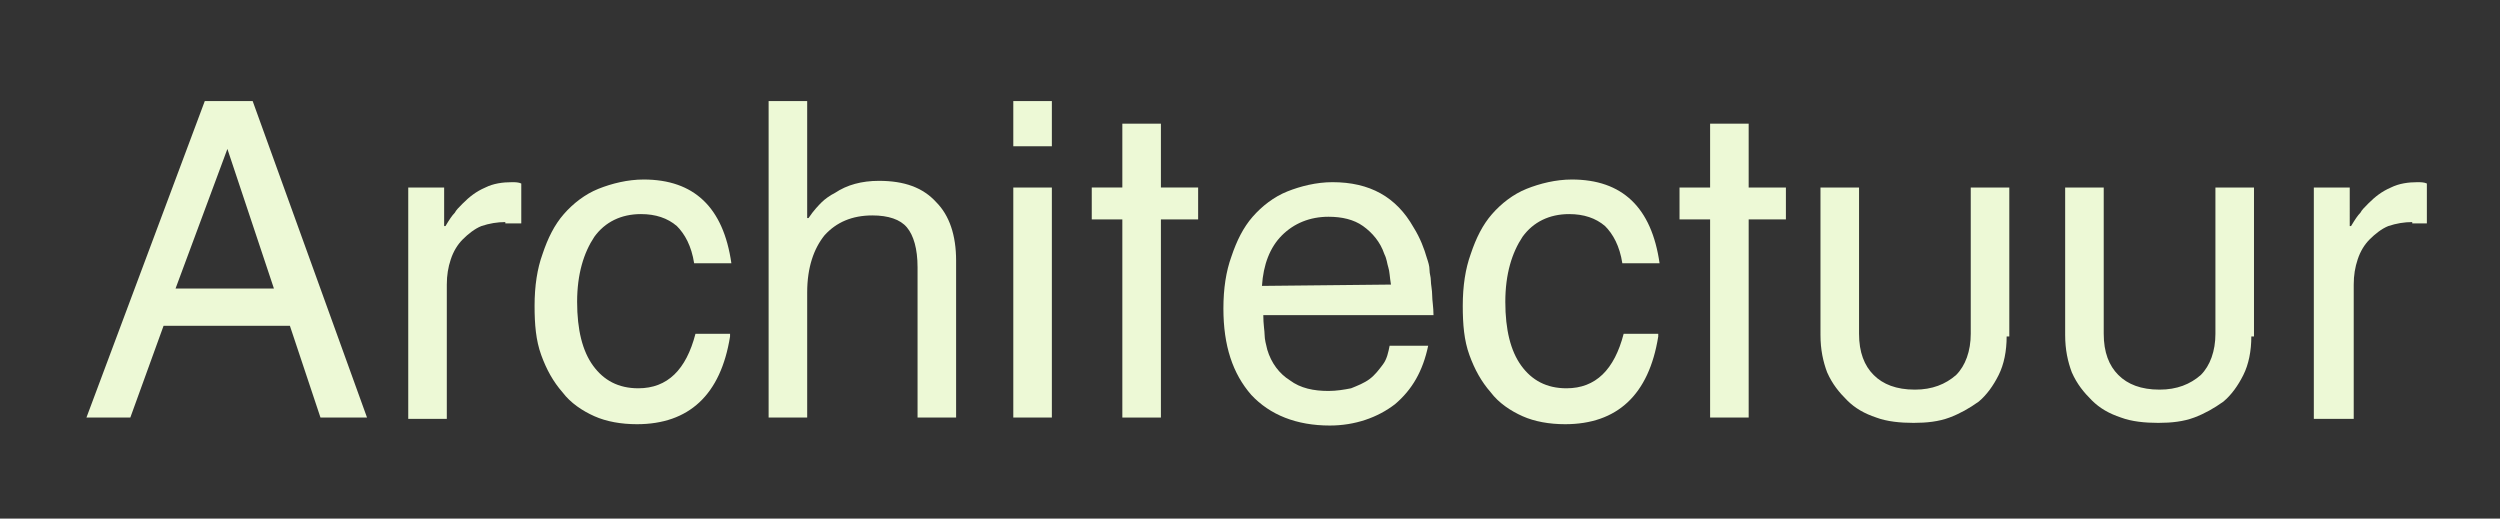 <?xml version="1.0" encoding="utf-8"?>
<!-- Generator: Adobe Illustrator 22.1.0, SVG Export Plug-In . SVG Version: 6.00 Build 0)  -->
<svg version="1.1" id="Laag_1" xmlns="http://www.w3.org/2000/svg" xmlns:xlink="http://www.w3.org/1999/xlink" x="0px" y="0px"
	 viewBox="0 0 188 39" style="enable-background:new 0 0 188 39;" xml:space="preserve">
<rect x="0" y="0" width="188" height="39" fill="#333333" stroke="none"/>
<style type="text/css">
	.st0{fill:#EDF9D6;}
</style>
<g>
	<path class="st0" d="M24.1,31.4l-2.3-6.9h-9.5l-2.5,6.9H6.5l8.9-23.8H19l8.6,23.8H24.1z M17.1,11.2L17.1,11.2l-3.9,10.5h7.4
		L17.1,11.2z"/>
	<path class="st0" d="M38,16.7c-0.6,0-1.2,0.1-1.8,0.3c-0.5,0.2-1,0.6-1.4,1s-0.7,0.9-0.9,1.5s-0.3,1.2-0.3,1.9v10.1h-2.9V14.1h2.7
		V17h0.1c0.3-0.5,0.5-0.8,0.7-1c0.1-0.2,0.3-0.4,0.6-0.7c0.5-0.5,1-0.9,1.7-1.2c0.6-0.3,1.3-0.4,2-0.4c0.2,0,0.5,0,0.7,0.1v3H38
		V16.7z"/>
	<path class="st0" d="M54.9,25.3c-0.7,4.4-3.1,6.6-7,6.6c-1.2,0-2.3-0.2-3.2-0.6s-1.8-1-2.4-1.8c-0.7-0.8-1.2-1.7-1.6-2.8
		c-0.4-1.1-0.5-2.3-0.5-3.7c0-1.5,0.2-2.8,0.6-3.9c0.4-1.2,0.9-2.2,1.6-3c0.7-0.8,1.6-1.5,2.6-1.9s2.2-0.7,3.4-0.7
		c3.8,0,6,2.1,6.6,6.3h-2.8c-0.2-1.3-0.7-2.2-1.3-2.8c-0.7-0.6-1.6-0.9-2.7-0.9c-1.5,0-2.7,0.6-3.5,1.7c-0.8,1.2-1.3,2.8-1.3,4.9
		s0.4,3.7,1.2,4.8s1.9,1.7,3.4,1.7c2.2,0,3.6-1.4,4.3-4.1h2.6C54.9,25.1,54.9,25.3,54.9,25.3z"/>
	<path class="st0" d="M69,31.4V20.1c0-1.4-0.3-2.4-0.8-3s-1.4-0.9-2.6-0.9c-1.5,0-2.7,0.5-3.6,1.5c-0.8,1-1.3,2.4-1.3,4.3v9.4h-2.9
		V7.6h2.9v8.8h0.1c0.4-0.6,0.8-1,1-1.2s0.6-0.5,1-0.7c0.9-0.6,2-0.9,3.3-0.9c1.9,0,3.3,0.5,4.3,1.6c1,1,1.5,2.5,1.5,4.4v11.8
		C71.9,31.4,69,31.4,69,31.4z"/>
	<path class="st0" d="M76.2,11V7.6h2.9V11H76.2z M76.2,31.4V14.1h2.9v17.3H76.2z"/>
	<path class="st0" d="M87.3,16.5v14.9h-2.9V16.5h-2.3v-2.4h2.3V9.3h2.9v4.8h2.8v2.4H87.3z"/>
	<path class="st0" d="M95,23.7c0,0.7,0.1,1.2,0.1,1.5s0.1,0.7,0.2,1.1c0.3,1,0.9,1.8,1.7,2.3c0.8,0.6,1.8,0.8,2.9,0.8
		c0.6,0,1.2-0.1,1.7-0.2c0.5-0.2,1-0.4,1.4-0.7c0.4-0.3,0.7-0.7,1-1.1s0.4-0.9,0.5-1.4h2.9c-0.4,1.9-1.2,3.3-2.5,4.4
		c-1.3,1-3,1.6-4.9,1.6c-2.5,0-4.5-0.8-5.9-2.3C92.7,28.1,92,26,92,23.2c0-1.5,0.2-2.8,0.6-3.9c0.4-1.2,0.9-2.2,1.6-3
		c0.7-0.8,1.6-1.5,2.6-1.9s2.2-0.7,3.4-0.7c2.8,0,4.8,1.1,6.1,3.4c0.5,0.8,0.8,1.6,1,2.3c0.1,0.3,0.2,0.6,0.2,0.9s0.1,0.5,0.1,0.8
		s0.1,0.7,0.1,1.1s0.1,0.9,0.1,1.5C107.8,23.7,95,23.7,95,23.7z M104.6,21.4c-0.1-0.6-0.1-1-0.2-1.3s-0.1-0.6-0.3-1
		c-0.3-0.9-0.9-1.6-1.6-2.1s-1.6-0.7-2.6-0.7c-1.4,0-2.6,0.5-3.5,1.4s-1.4,2.2-1.5,3.8L104.6,21.4L104.6,21.4z"/>
	<path class="st0" d="M124.7,25.3c-0.7,4.4-3.1,6.6-7,6.6c-1.2,0-2.3-0.2-3.2-0.6c-0.9-0.4-1.8-1-2.4-1.8c-0.7-0.8-1.2-1.7-1.6-2.8
		c-0.4-1.1-0.5-2.3-0.5-3.7c0-1.5,0.2-2.8,0.6-3.9c0.4-1.2,0.9-2.2,1.6-3c0.7-0.8,1.6-1.5,2.6-1.9s2.2-0.7,3.4-0.7
		c3.8,0,6,2.1,6.6,6.3H122c-0.2-1.3-0.7-2.2-1.3-2.8c-0.7-0.6-1.6-0.9-2.7-0.9c-1.5,0-2.7,0.6-3.5,1.7c-0.8,1.2-1.3,2.8-1.3,4.9
		s0.4,3.7,1.2,4.8c0.8,1.1,1.9,1.7,3.4,1.7c2.2,0,3.6-1.4,4.3-4.1h2.6V25.3z"/>
	<path class="st0" d="M131.5,16.5v14.9h-2.9V16.5h-2.3v-2.4h2.3V9.3h2.9v4.8h2.8v2.4H131.5z"/>
	<path class="st0" d="M150.9,25.3c0,1.1-0.2,2.1-0.6,2.9s-0.9,1.5-1.5,2c-0.7,0.5-1.4,0.9-2.2,1.2c-0.8,0.3-1.7,0.4-2.7,0.4
		s-2-0.1-2.8-0.4c-0.9-0.3-1.6-0.7-2.2-1.3c-0.6-0.6-1.1-1.2-1.5-2.1c-0.3-0.8-0.5-1.7-0.5-2.8V14.1h2.9v11c0,1.4,0.4,2.4,1.1,3.1
		c0.7,0.7,1.7,1.1,3.1,1.1c1.3,0,2.3-0.4,3.1-1.1c0.7-0.7,1.1-1.8,1.1-3.1v-11h2.9v11.2H150.9z"/>
	<path class="st0" d="M169.3,25.3c0,1.1-0.2,2.1-0.6,2.9s-0.9,1.5-1.5,2c-0.7,0.5-1.4,0.9-2.2,1.2c-0.8,0.3-1.7,0.4-2.7,0.4
		s-2-0.1-2.8-0.4c-0.9-0.3-1.6-0.7-2.2-1.3c-0.6-0.6-1.1-1.2-1.5-2.1c-0.3-0.8-0.5-1.7-0.5-2.8V14.1h2.9v11c0,1.4,0.4,2.4,1.1,3.1
		c0.7,0.7,1.7,1.1,3.1,1.1c1.3,0,2.3-0.4,3.1-1.1c0.7-0.7,1.1-1.8,1.1-3.1v-11h2.9v11.2H169.3z"/>
	<path class="st0" d="M181.4,16.7c-0.6,0-1.2,0.1-1.8,0.3c-0.5,0.2-1,0.6-1.4,1s-0.7,0.9-0.9,1.5s-0.3,1.2-0.3,1.9v10.1h-3V14.1h2.7
		V17h0.1c0.3-0.5,0.5-0.8,0.7-1c0.1-0.2,0.3-0.4,0.6-0.7c0.5-0.5,1-0.9,1.7-1.2c0.6-0.3,1.3-0.4,2-0.4c0.2,0,0.5,0,0.7,0.1v3h-1.1
		V16.7z"/>
</g>
</svg>

